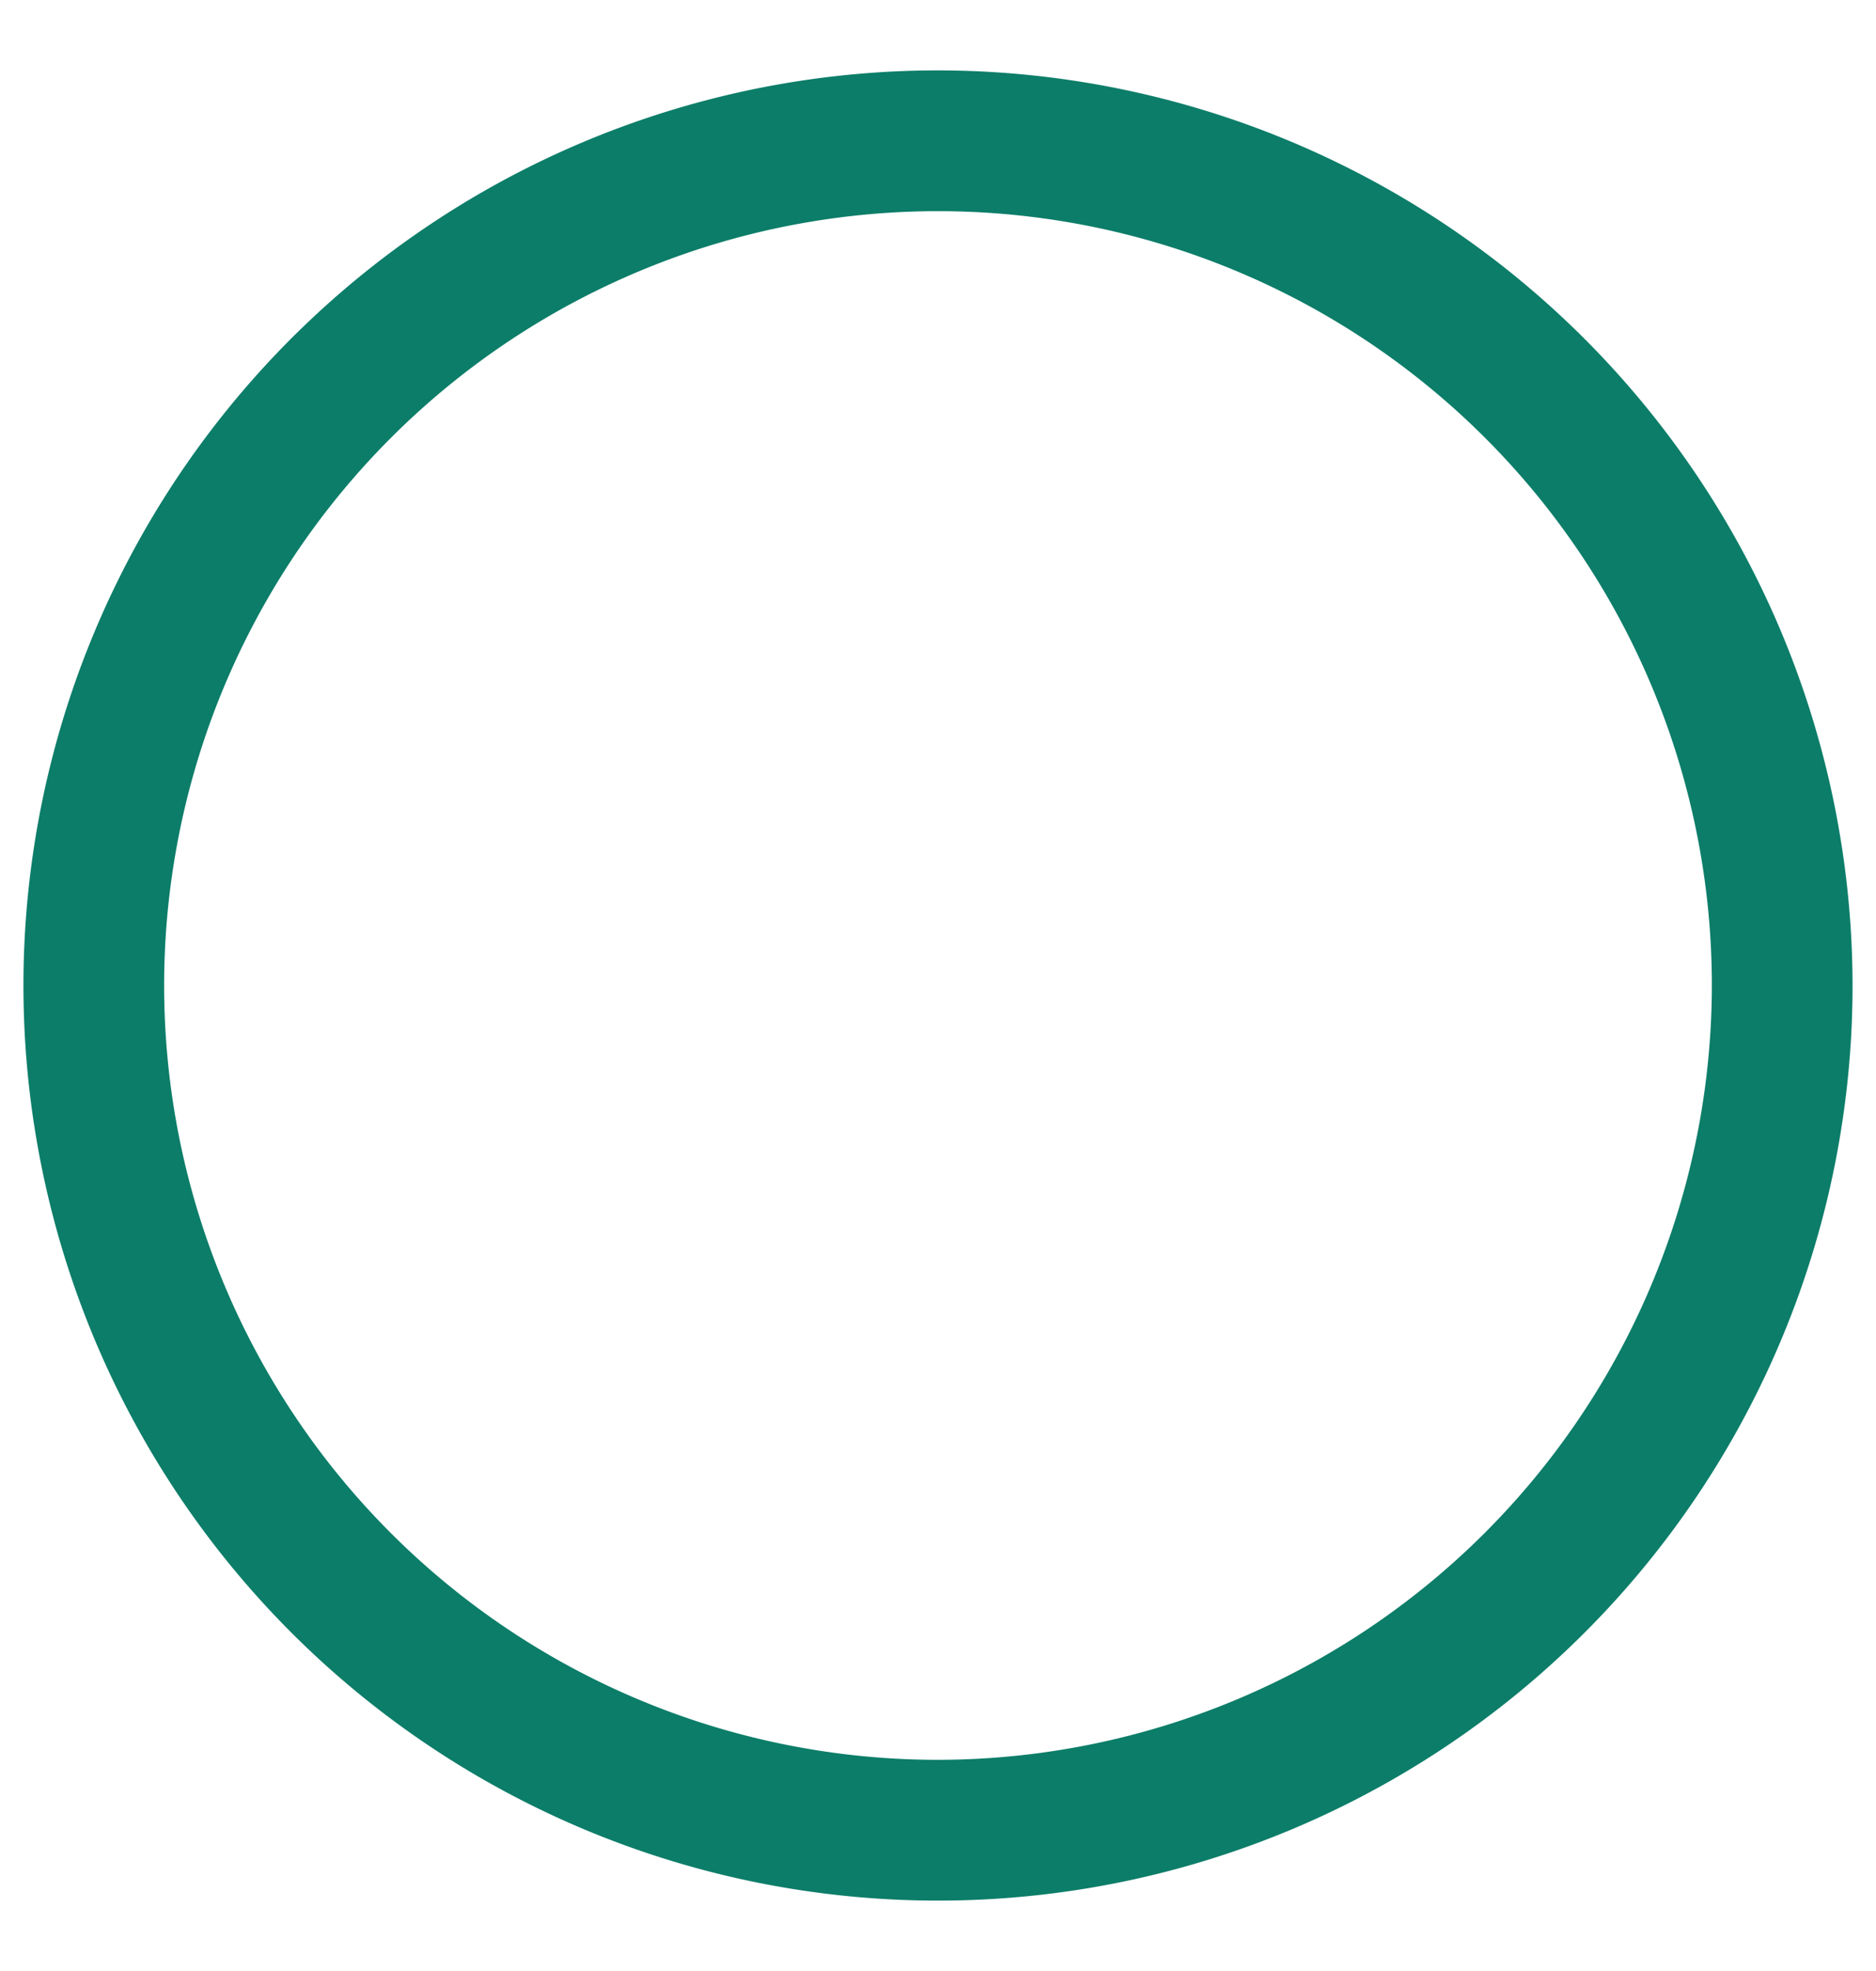 <svg xmlns="http://www.w3.org/2000/svg" width="20" height="21" fill="none" viewBox="0 0 20 21"><path fill="#0C7D69" d="M 10 0.75 a 9.75 9.75 0 1 0 9.75 9.75 A 9.76 9.76 0 0 0 10 0.75 m 0 18 a 8.25 8.25 0 1 1 8.25 -8.25 A 8.26 8.26 0 0 1 10 18.75"/></svg>